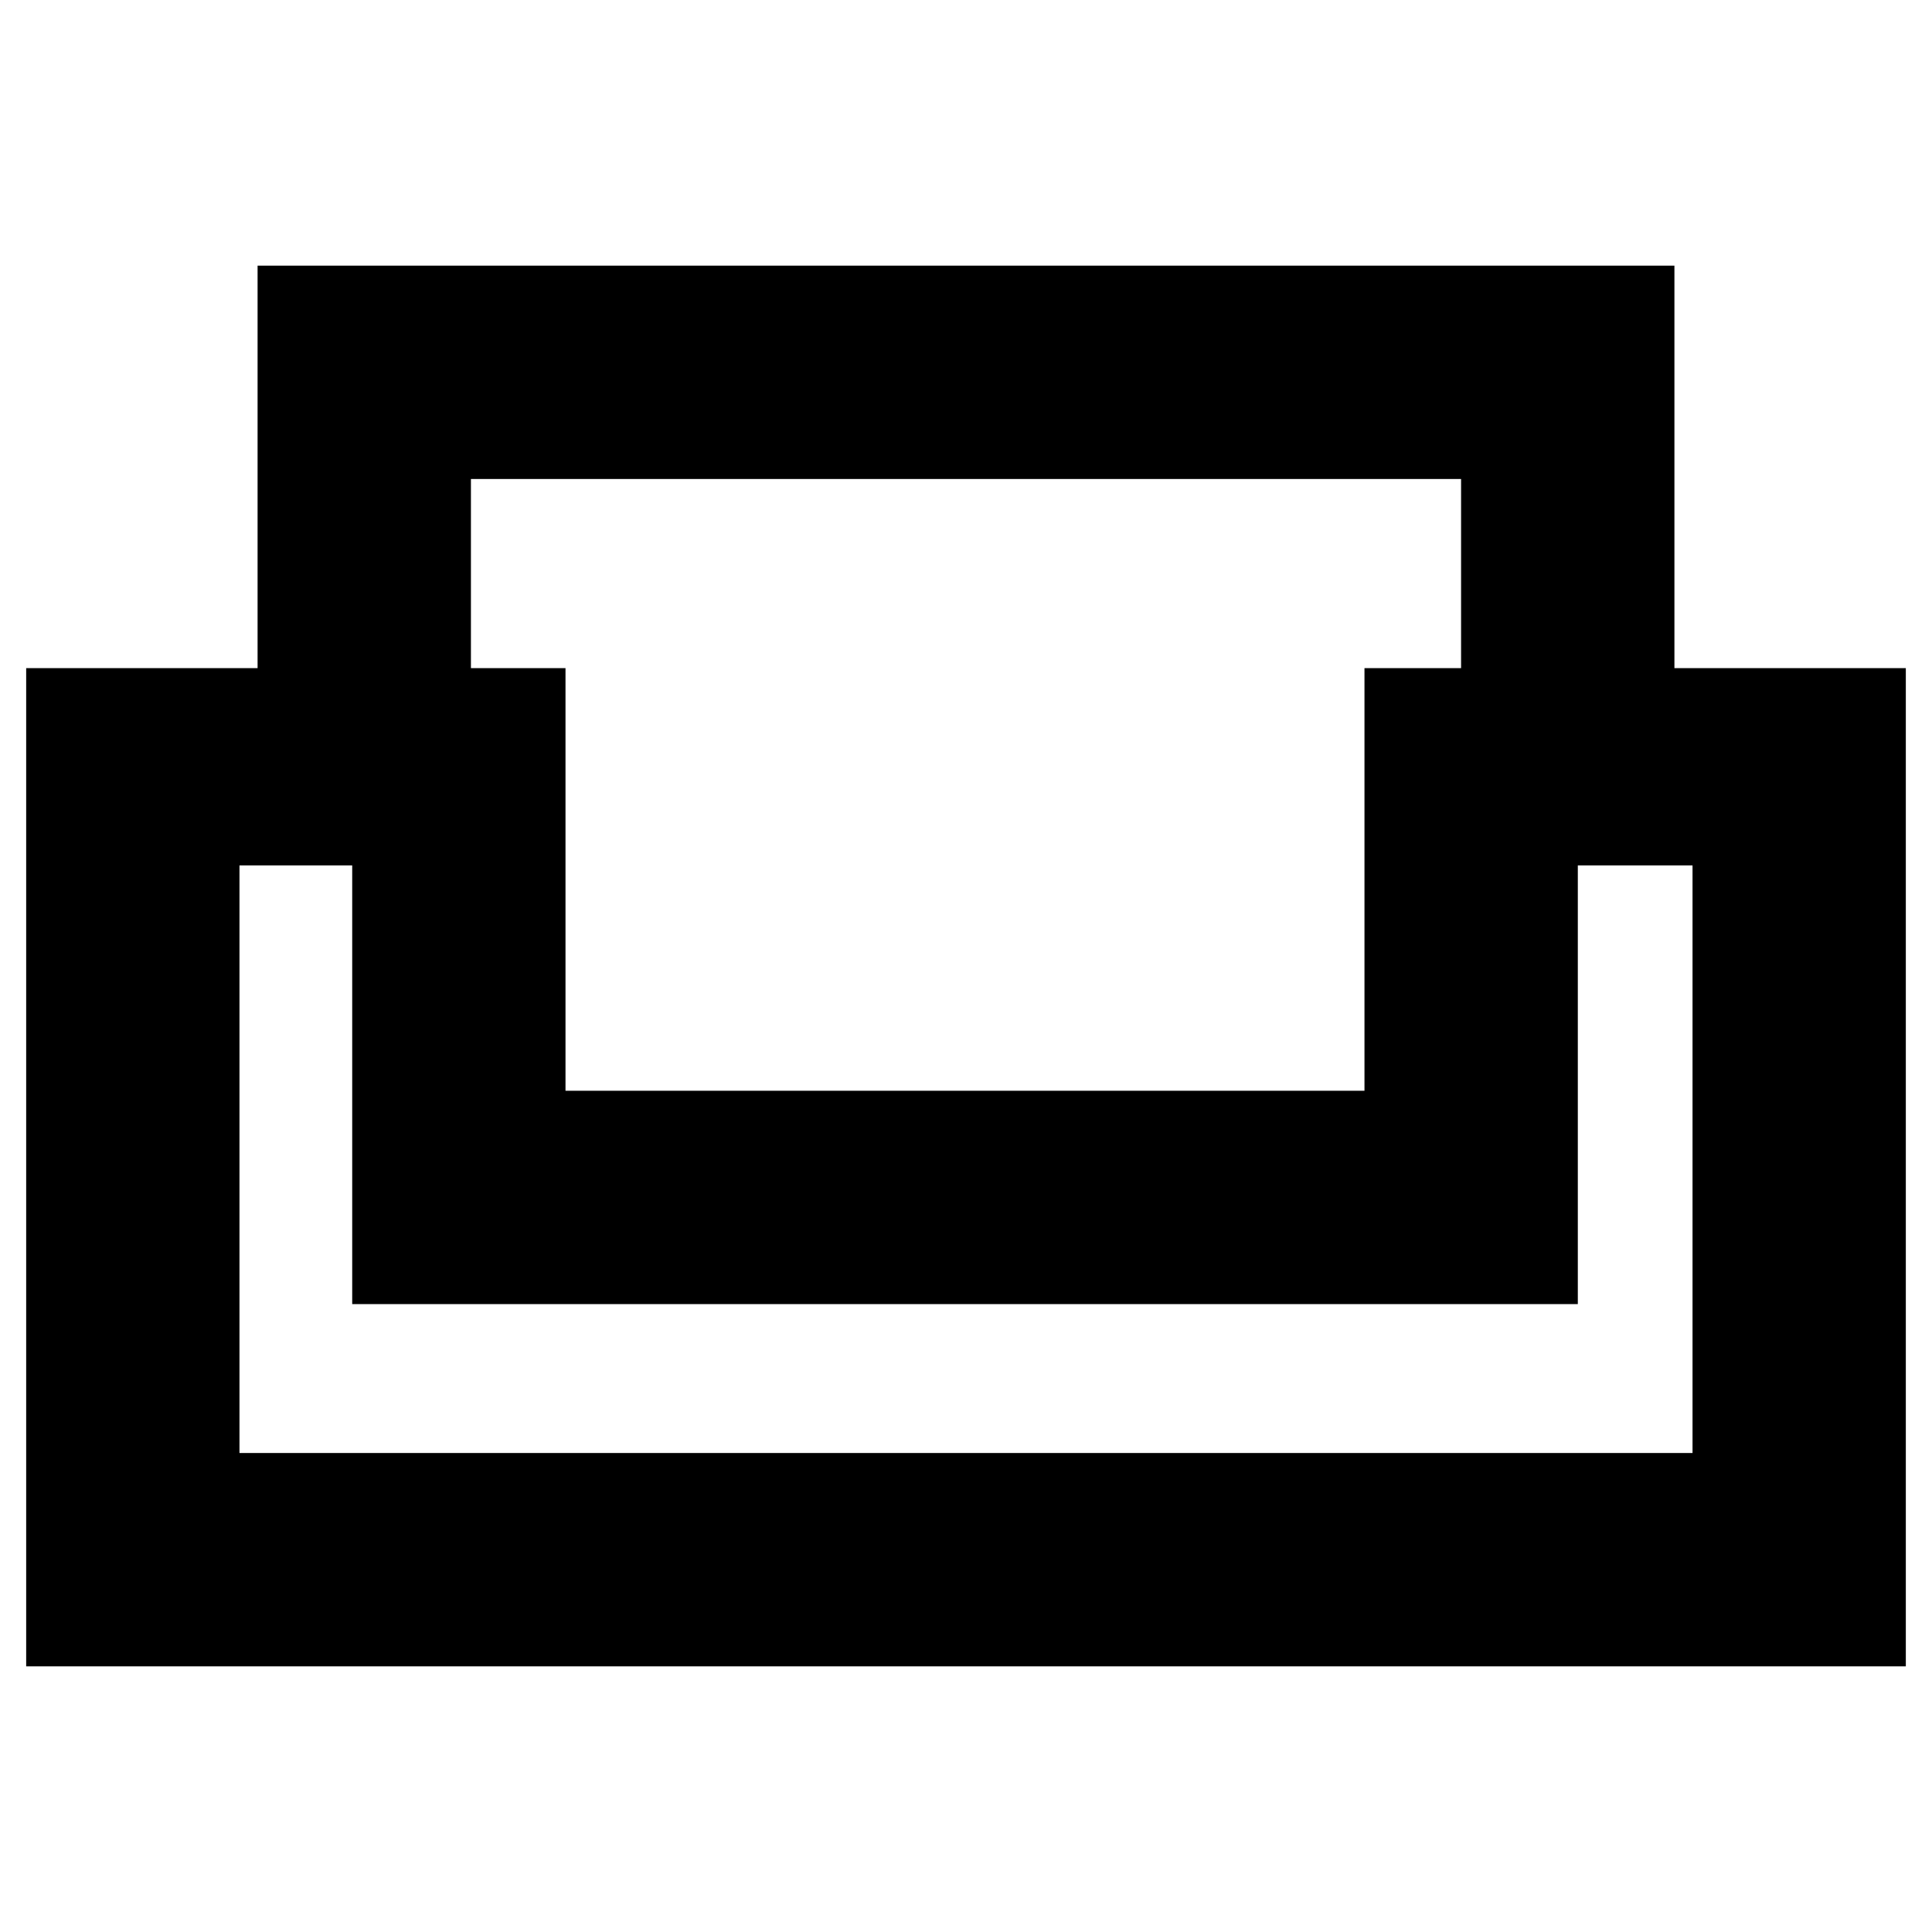 <svg xmlns="http://www.w3.org/2000/svg" height="40" width="40"><path d="M.542 34.5V13.833h4.791V5.5h29.334v8.333h4.791V34.5Zm11.166-11.917H28.25v-8.75h2V9.917H9.75v3.916h1.958Zm-6.75 7.5h30.084V17.917h-2.375V27H7.292v-9.083H4.958ZM20 27Zm0-4.417ZM20 27Z"/></svg>